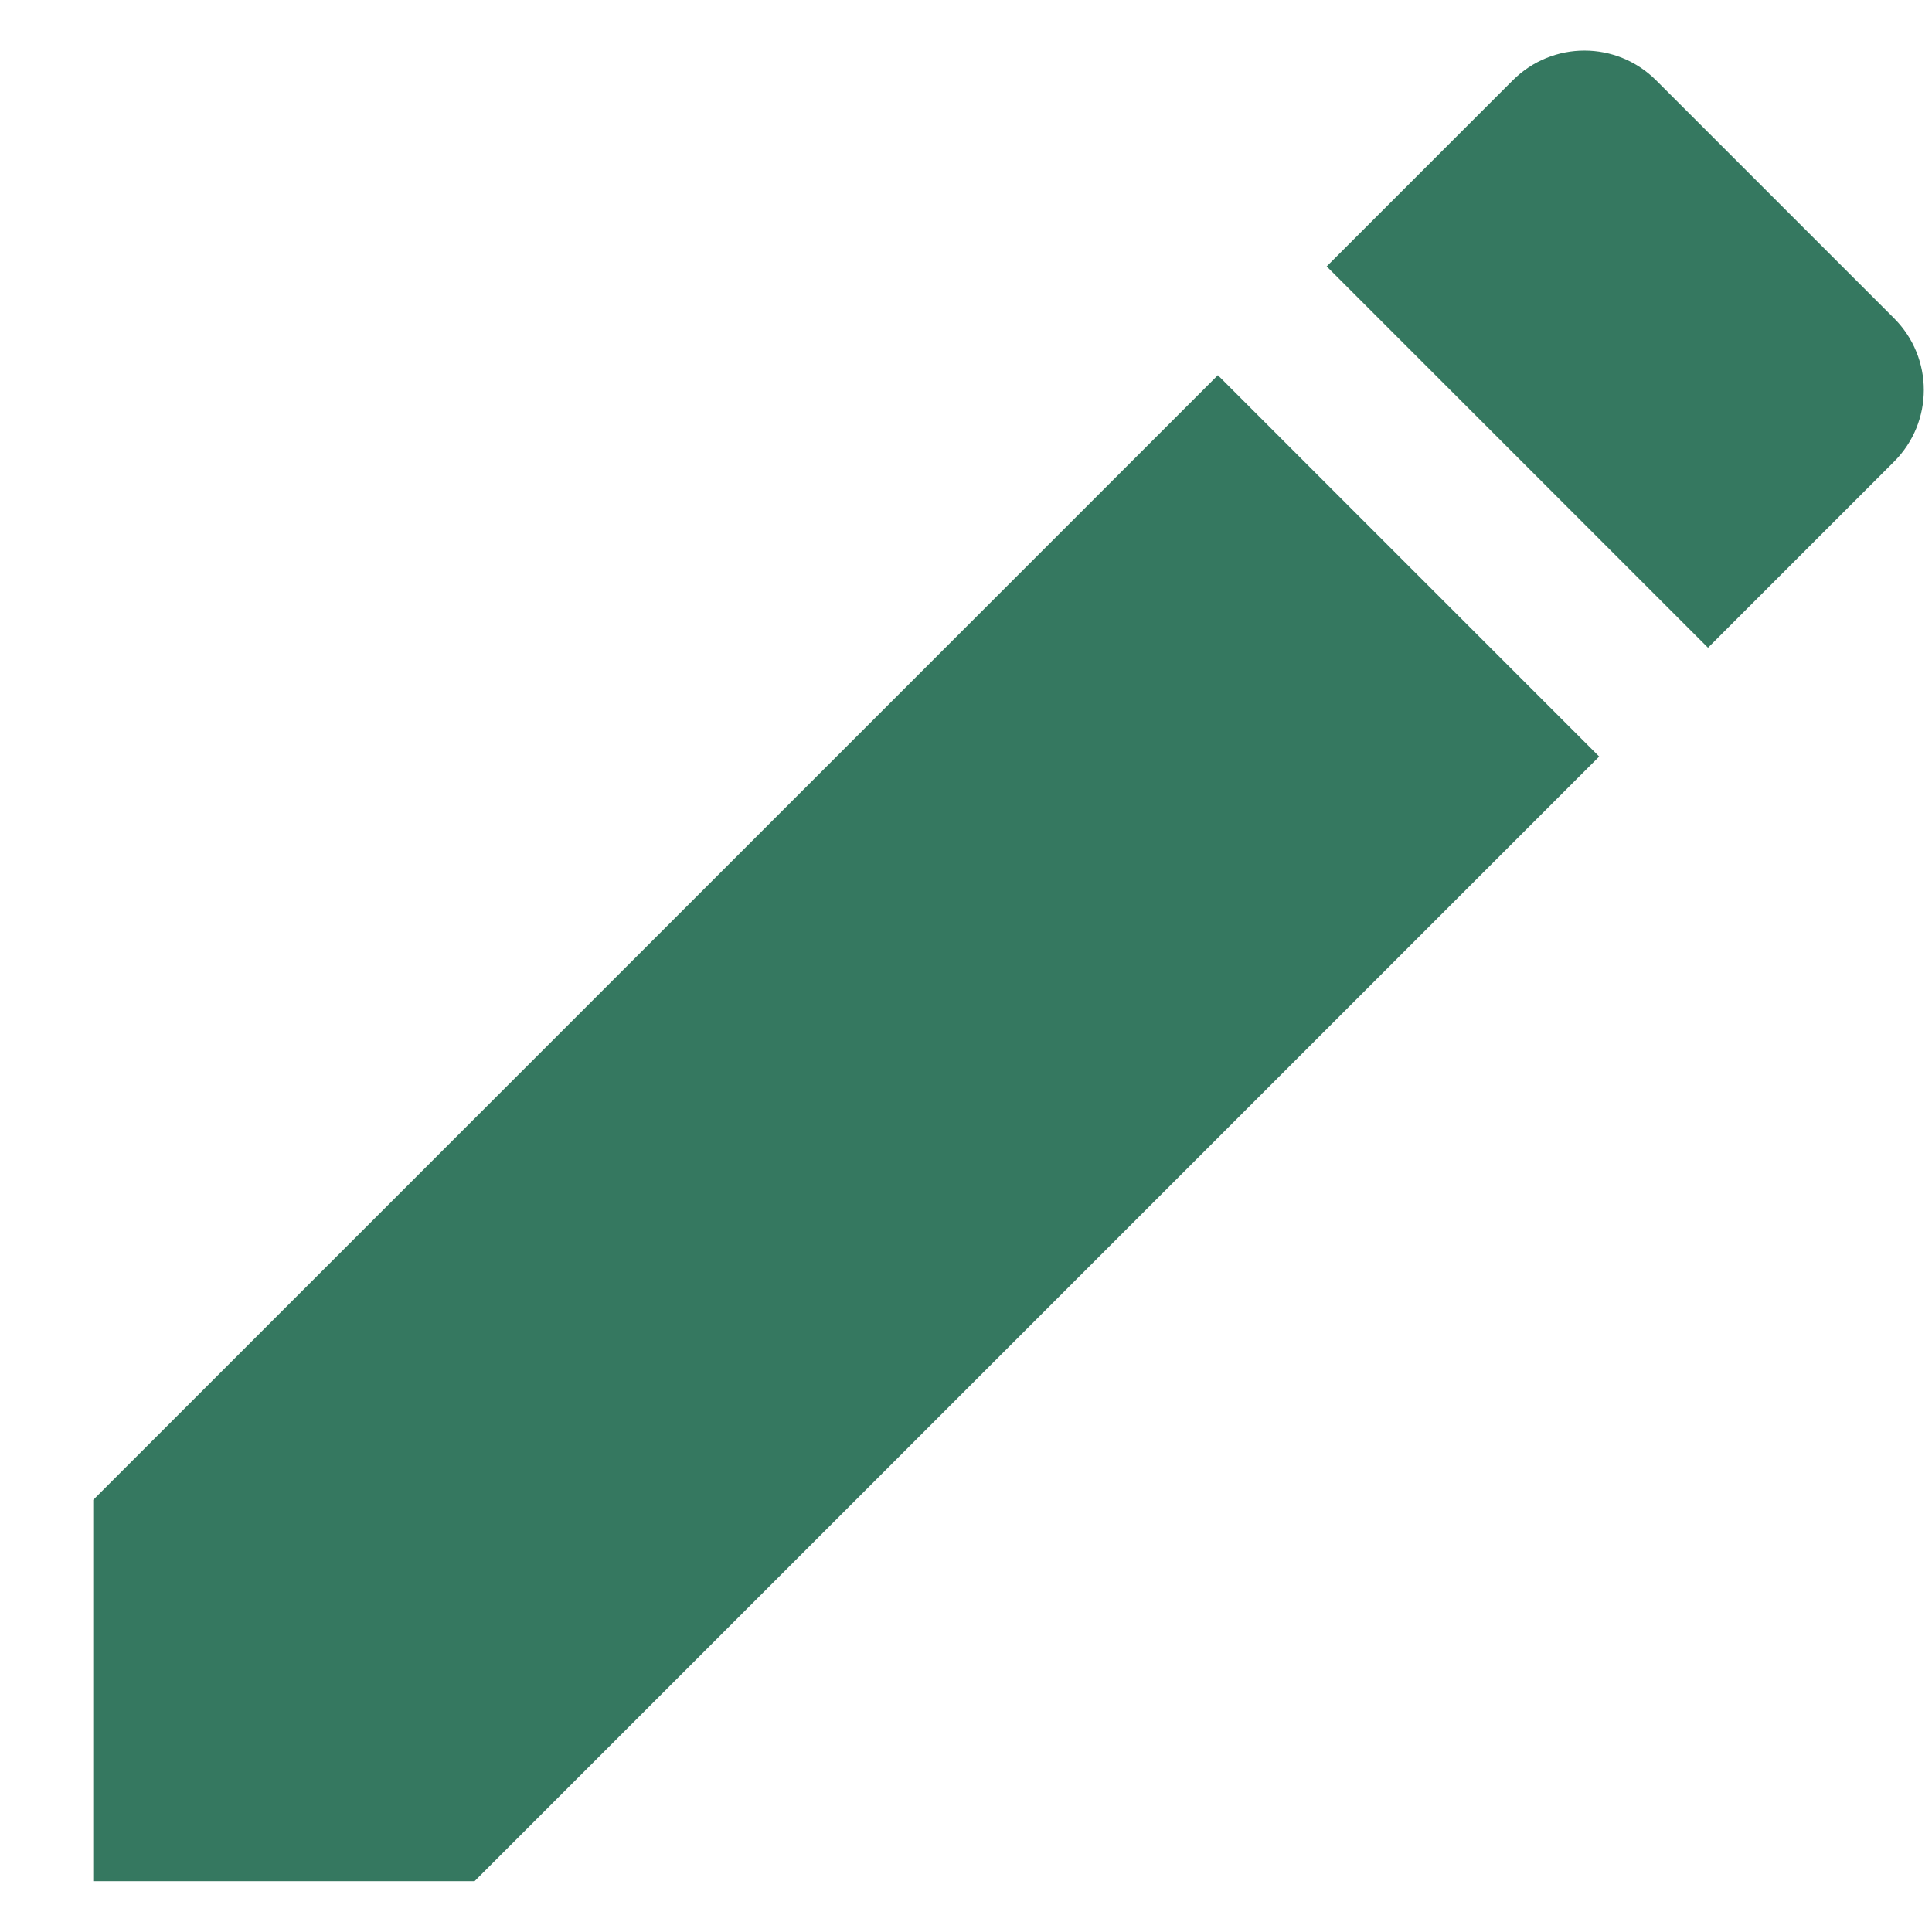 <svg width="19" height="19" viewBox="0 0 19 19" fill="none" xmlns="http://www.w3.org/2000/svg">
<path d="M0.917 14.75V18.5H4.667L15.727 7.44L11.977 3.69L0.917 14.75ZM18.627 4.54C19.017 4.15 19.017 3.52 18.627 3.13L16.287 0.79C15.897 0.4 15.267 0.4 14.877 0.79L13.047 2.62L16.797 6.37L18.627 4.54Z" fill="#357860"/>
</svg>
